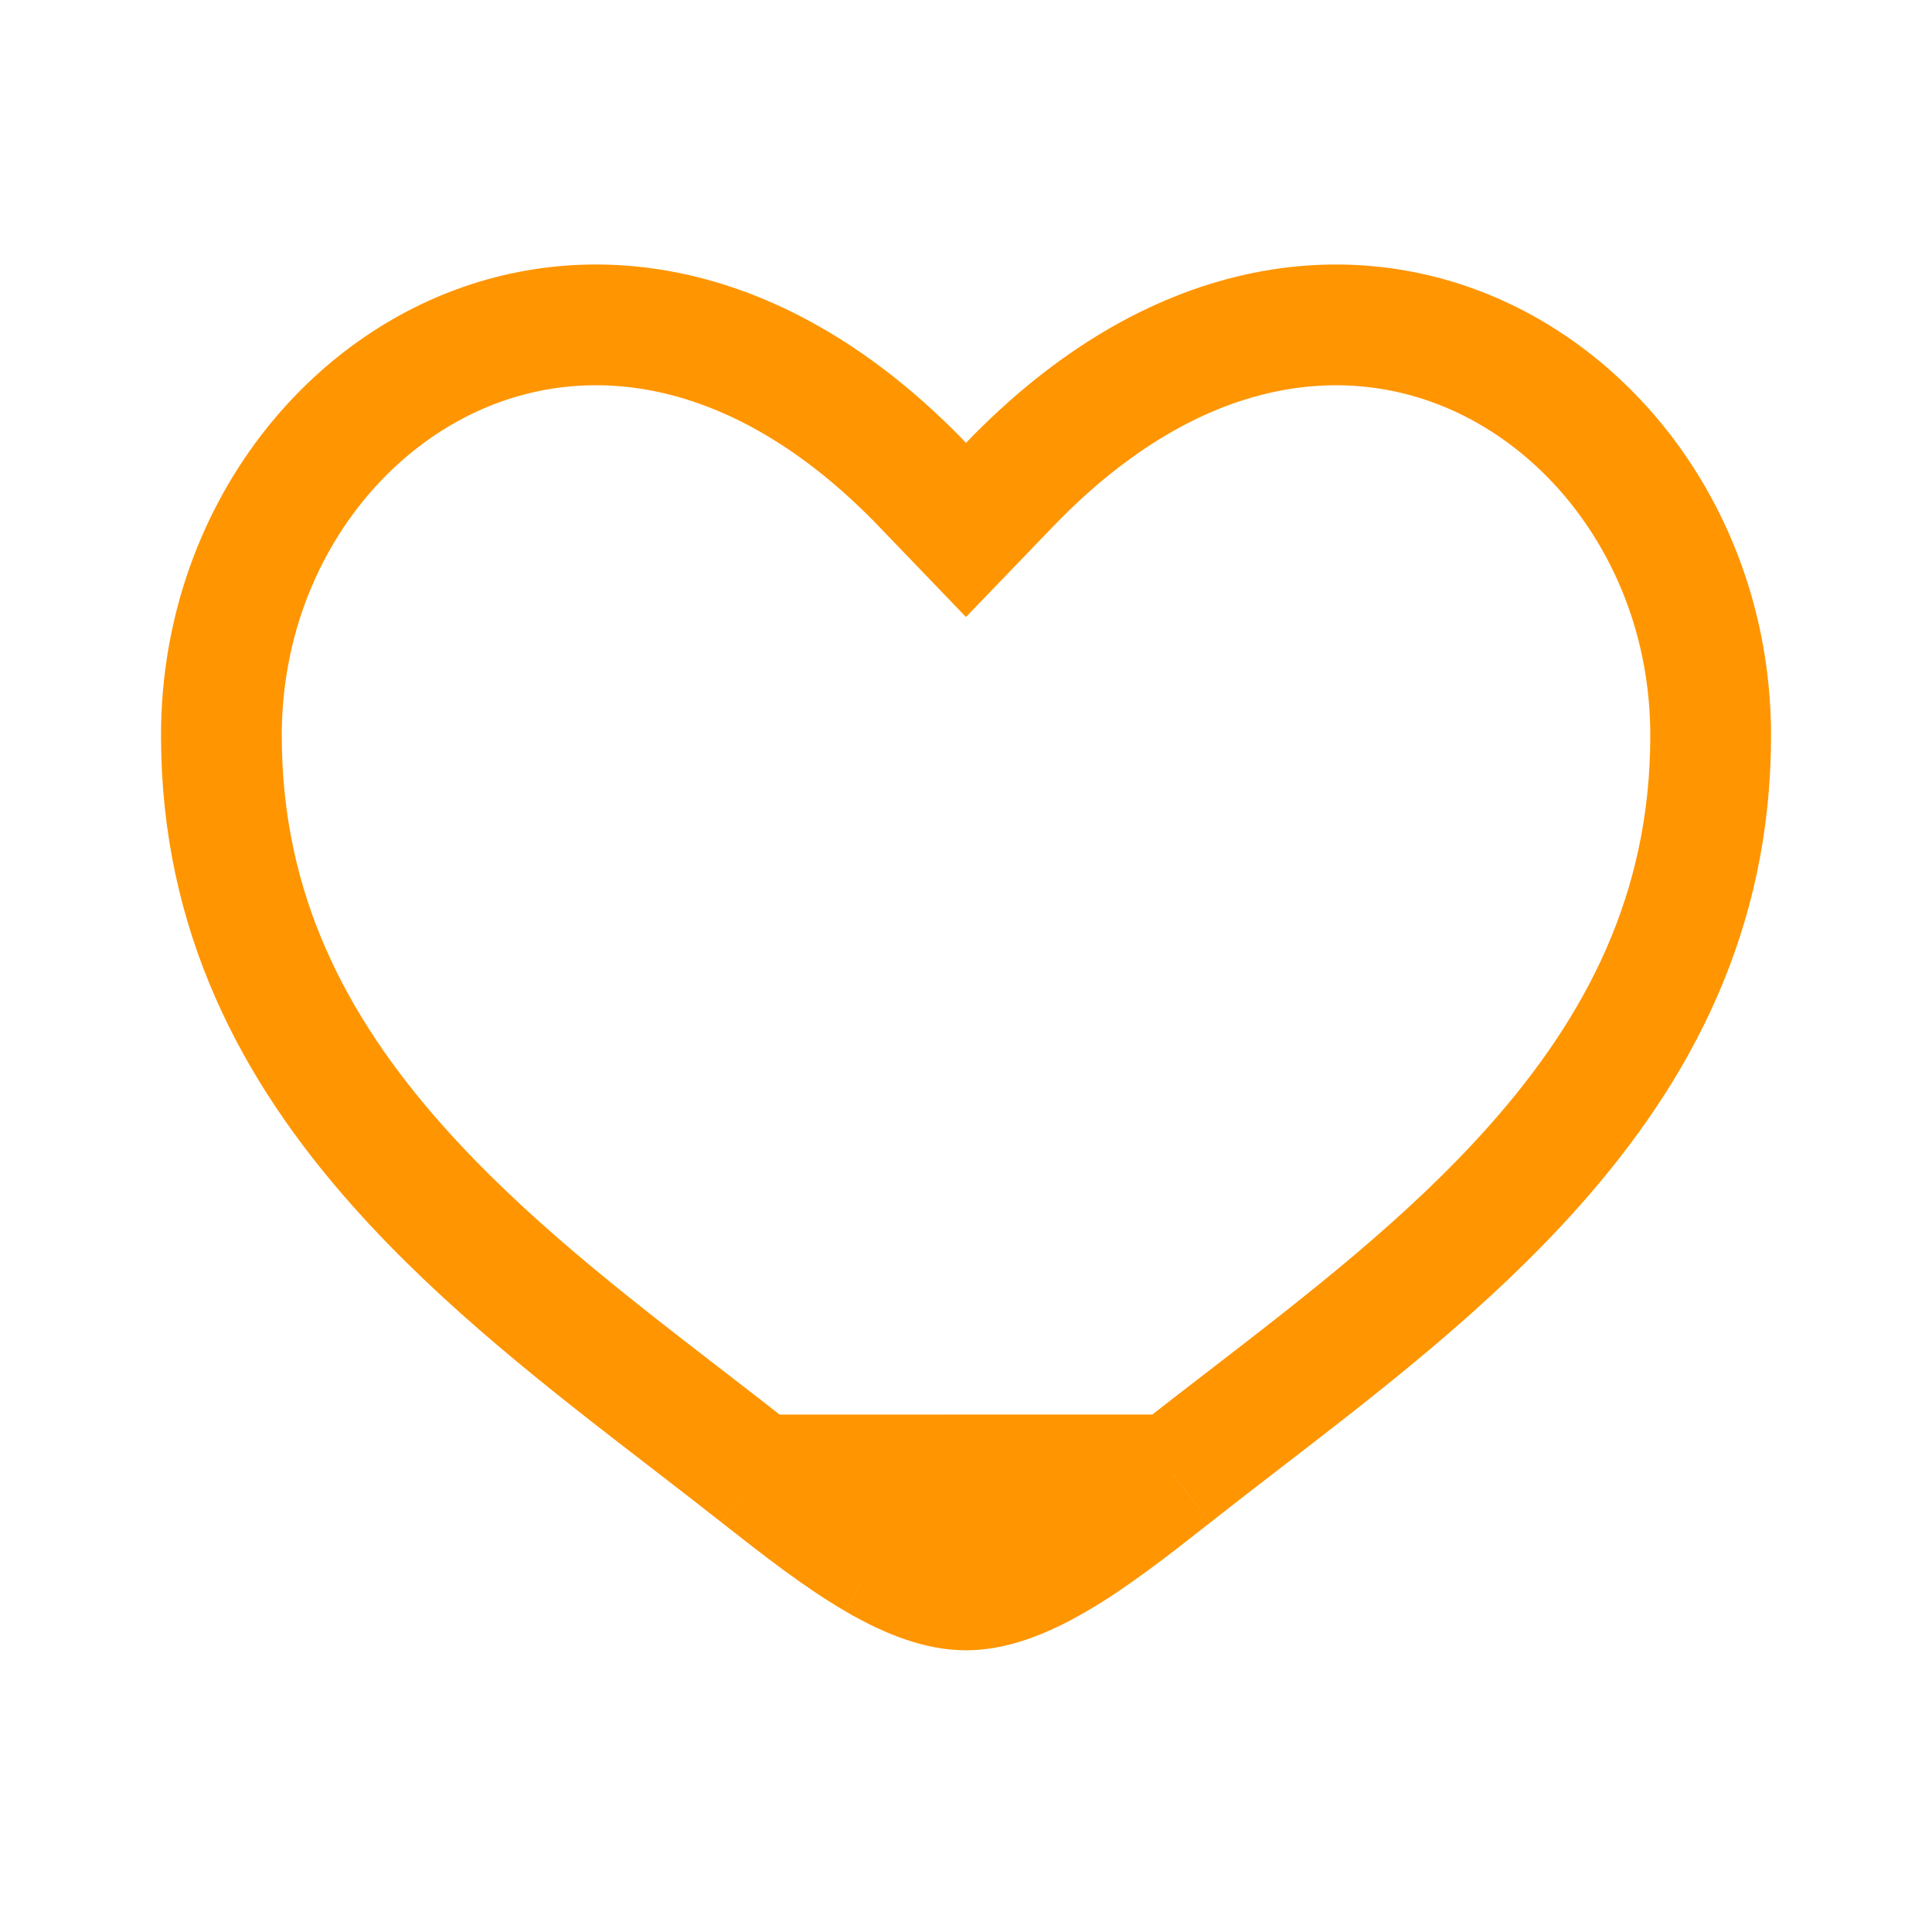 <svg width="32" height="32" viewBox="0 0 32 32" fill="none" xmlns="http://www.w3.org/2000/svg">
<path d="M19.431 24.429L19.432 24.428C19.818 24.124 20.211 23.821 20.606 23.517C22.28 22.227 23.998 20.904 25.416 19.307C27.135 17.372 28.334 15.113 28.334 12.184C28.334 9.317 26.713 6.912 24.501 5.9C22.352 4.917 19.465 5.177 16.721 8.028L16 8.777L15.28 8.028C12.536 5.177 9.648 4.917 7.499 5.899C5.287 6.91 3.667 9.315 3.667 12.183C3.667 15.113 4.866 17.371 6.585 19.306C8.001 20.9 9.714 22.222 11.386 23.511C11.784 23.818 12.18 24.123 12.569 24.43M19.431 24.429L12.569 24.43M19.431 24.429C18.73 24.982 18.105 25.468 17.502 25.82C16.899 26.173 16.413 26.334 16 26.334C15.588 26.334 15.102 26.172 14.499 25.82M19.431 24.429L14.499 25.82M12.569 24.43C13.27 24.982 13.896 25.467 14.499 25.82M12.569 24.43L14.499 25.82" stroke="#FF9500" stroke-width="2"/>
</svg>
